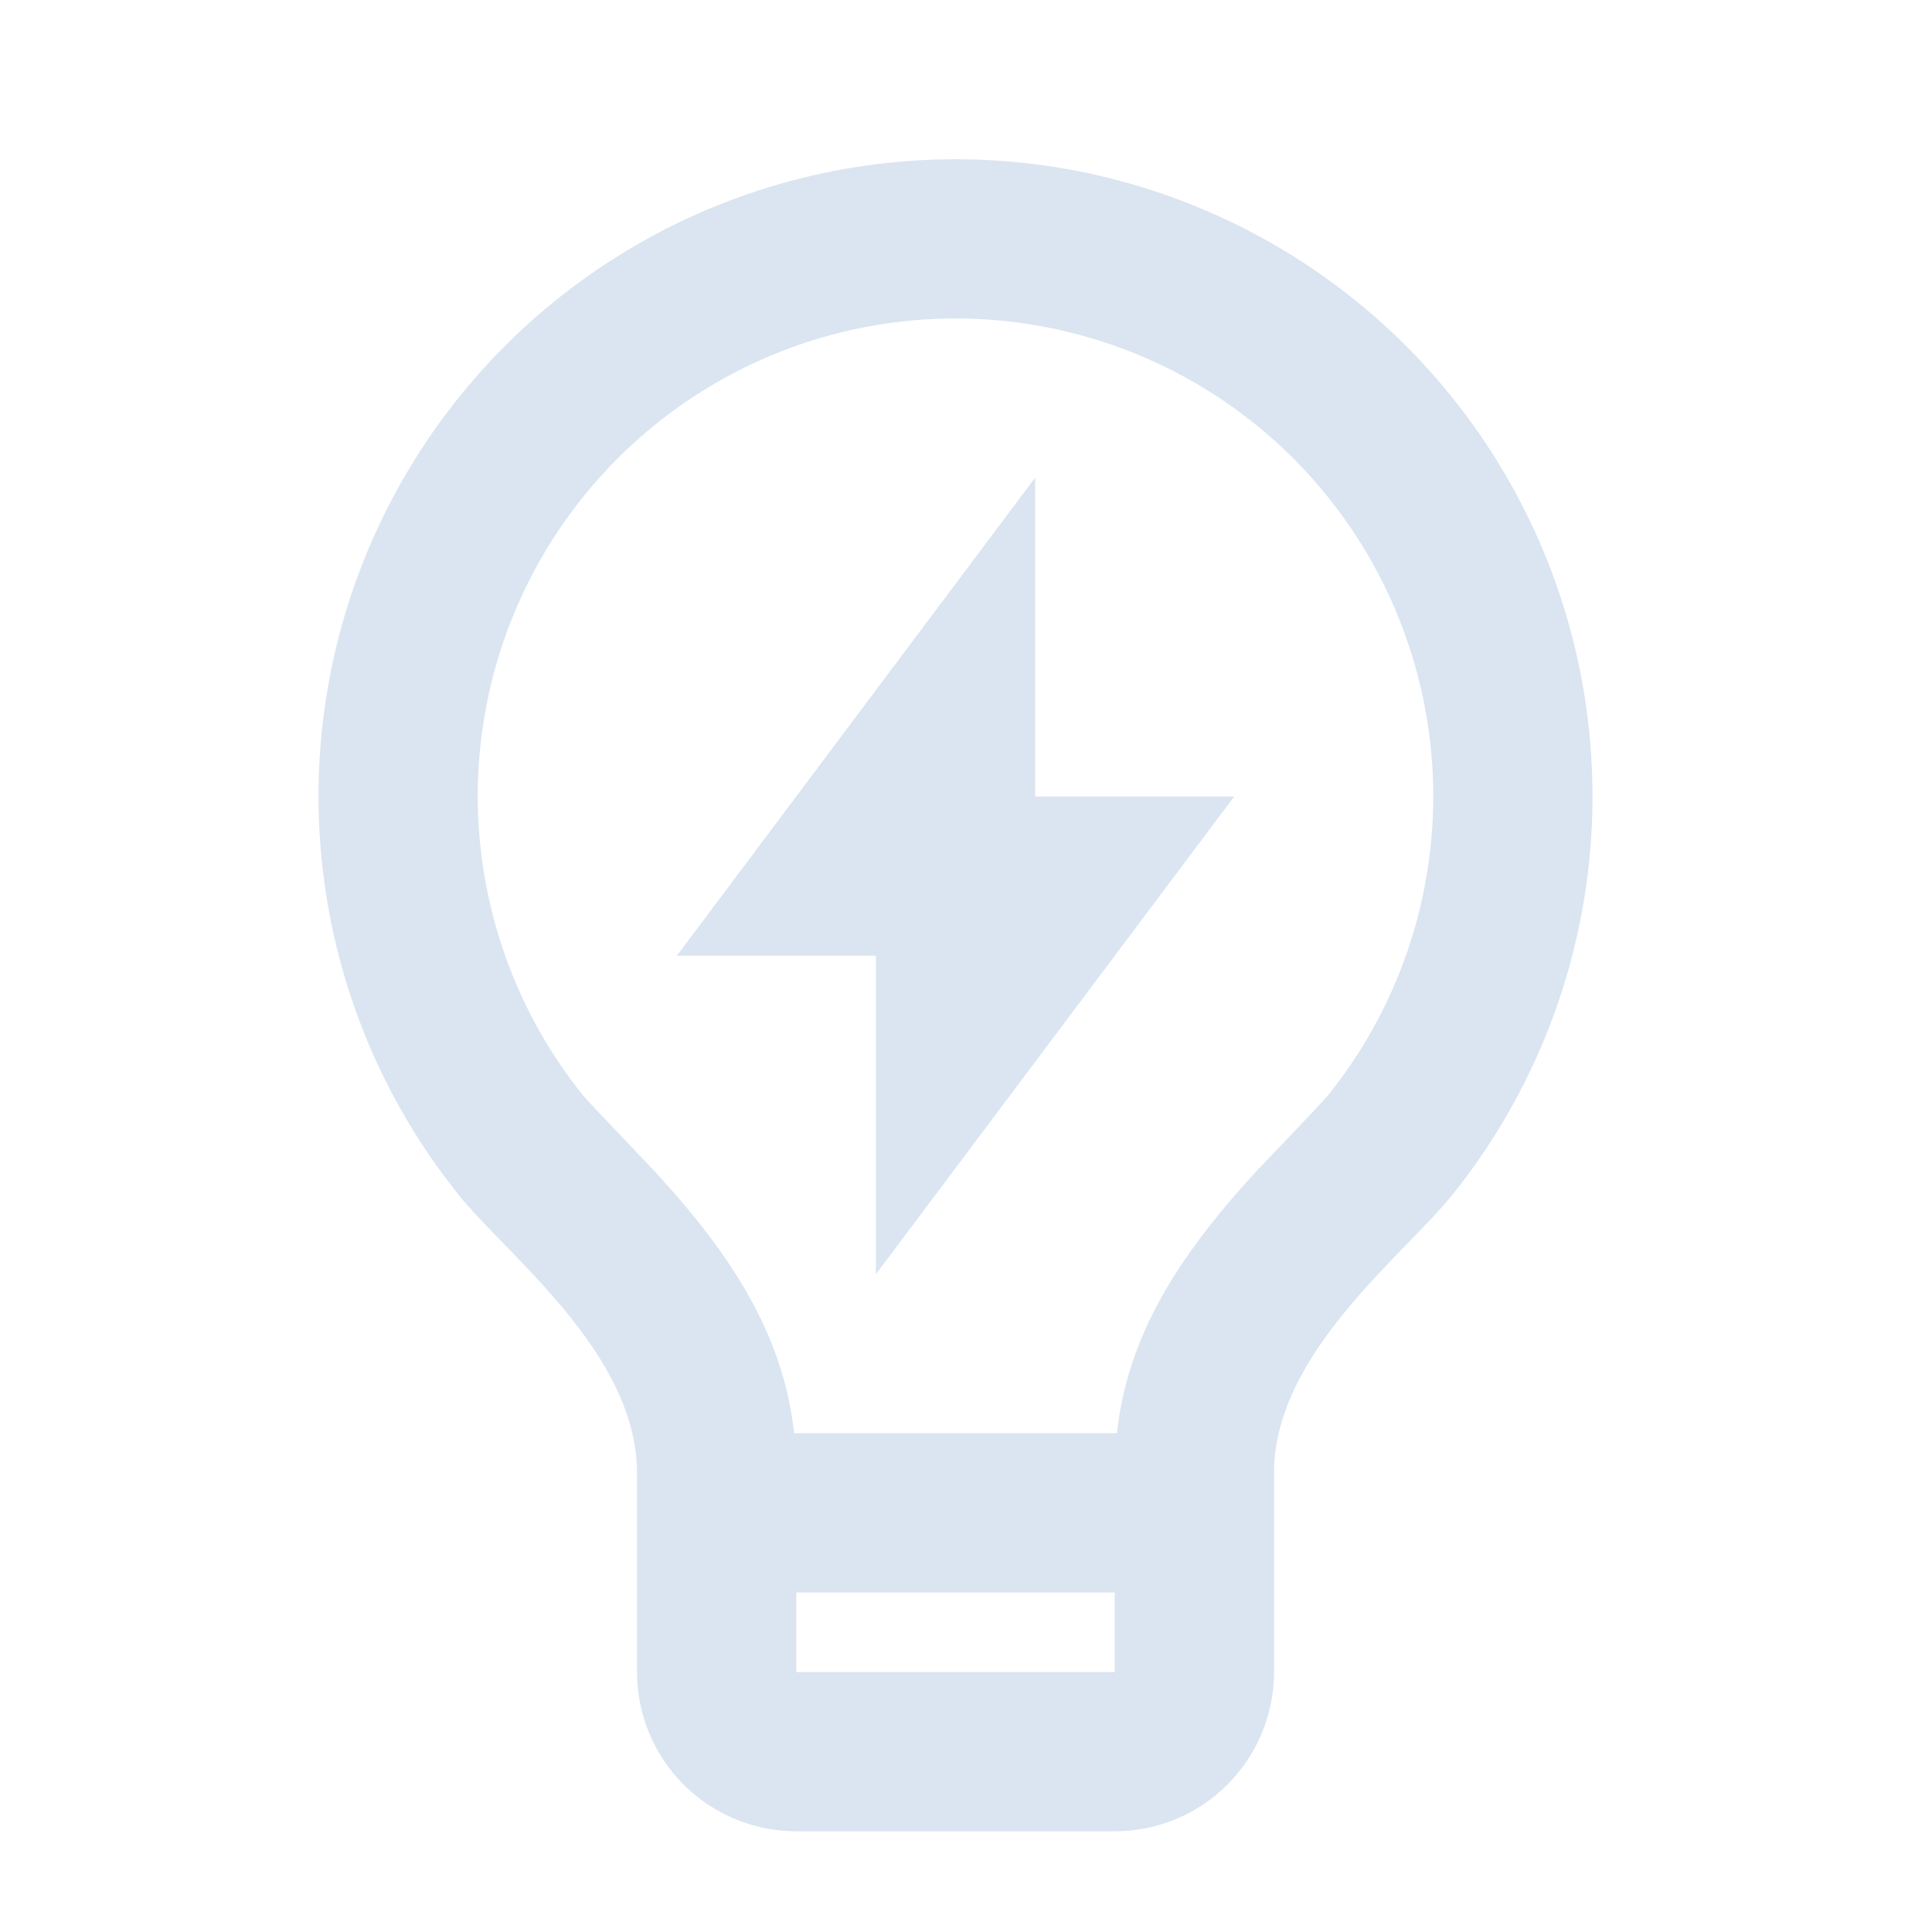 <?xml version="1.0" encoding="UTF-8"?>
<svg xmlns="http://www.w3.org/2000/svg" width="46" height="46" viewBox="0 0 46 46" fill="none"> <path d="M18.907 34.123H26.593C26.843 31.844 28.006 29.964 29.892 27.91C30.106 27.679 31.469 26.267 31.63 26.066C32.969 24.393 33.809 22.376 34.052 20.247C34.294 18.118 33.931 15.964 33.003 14.033C32.076 12.101 30.621 10.471 28.808 9.33C26.994 8.189 24.895 7.583 22.752 7.583C20.61 7.582 18.51 8.187 16.696 9.327C14.882 10.467 13.427 12.097 12.498 14.028C11.57 15.959 11.206 18.113 11.448 20.242C11.69 22.371 12.528 24.389 13.866 26.062C14.03 26.265 15.396 27.679 15.607 27.909C17.495 29.964 18.657 31.844 18.907 34.123ZM26.542 37.915H18.959V39.811H26.542V37.915ZM10.909 28.436C9.123 26.205 8.004 23.515 7.681 20.676C7.357 17.837 7.842 14.964 9.08 12.389C10.318 9.813 12.258 7.64 14.677 6.119C17.096 4.598 19.895 3.791 22.752 3.792C25.61 3.792 28.409 4.6 30.827 6.122C33.246 7.643 35.185 9.817 36.422 12.393C37.659 14.969 38.143 17.842 37.819 20.681C37.494 23.52 36.374 26.209 34.588 28.439C33.413 29.903 30.334 32.227 30.334 35.071V39.811C30.334 40.816 29.934 41.781 29.223 42.492C28.512 43.203 27.548 43.602 26.542 43.602H18.959C17.953 43.602 16.989 43.203 16.277 42.492C15.566 41.781 15.167 40.816 15.167 39.811V35.071C15.167 32.227 12.086 29.903 10.909 28.436ZM24.646 18.964H29.386L20.855 30.339V22.756H16.115L24.646 11.373V18.966V18.964Z" fill="#DAE5F1"/> </svg>